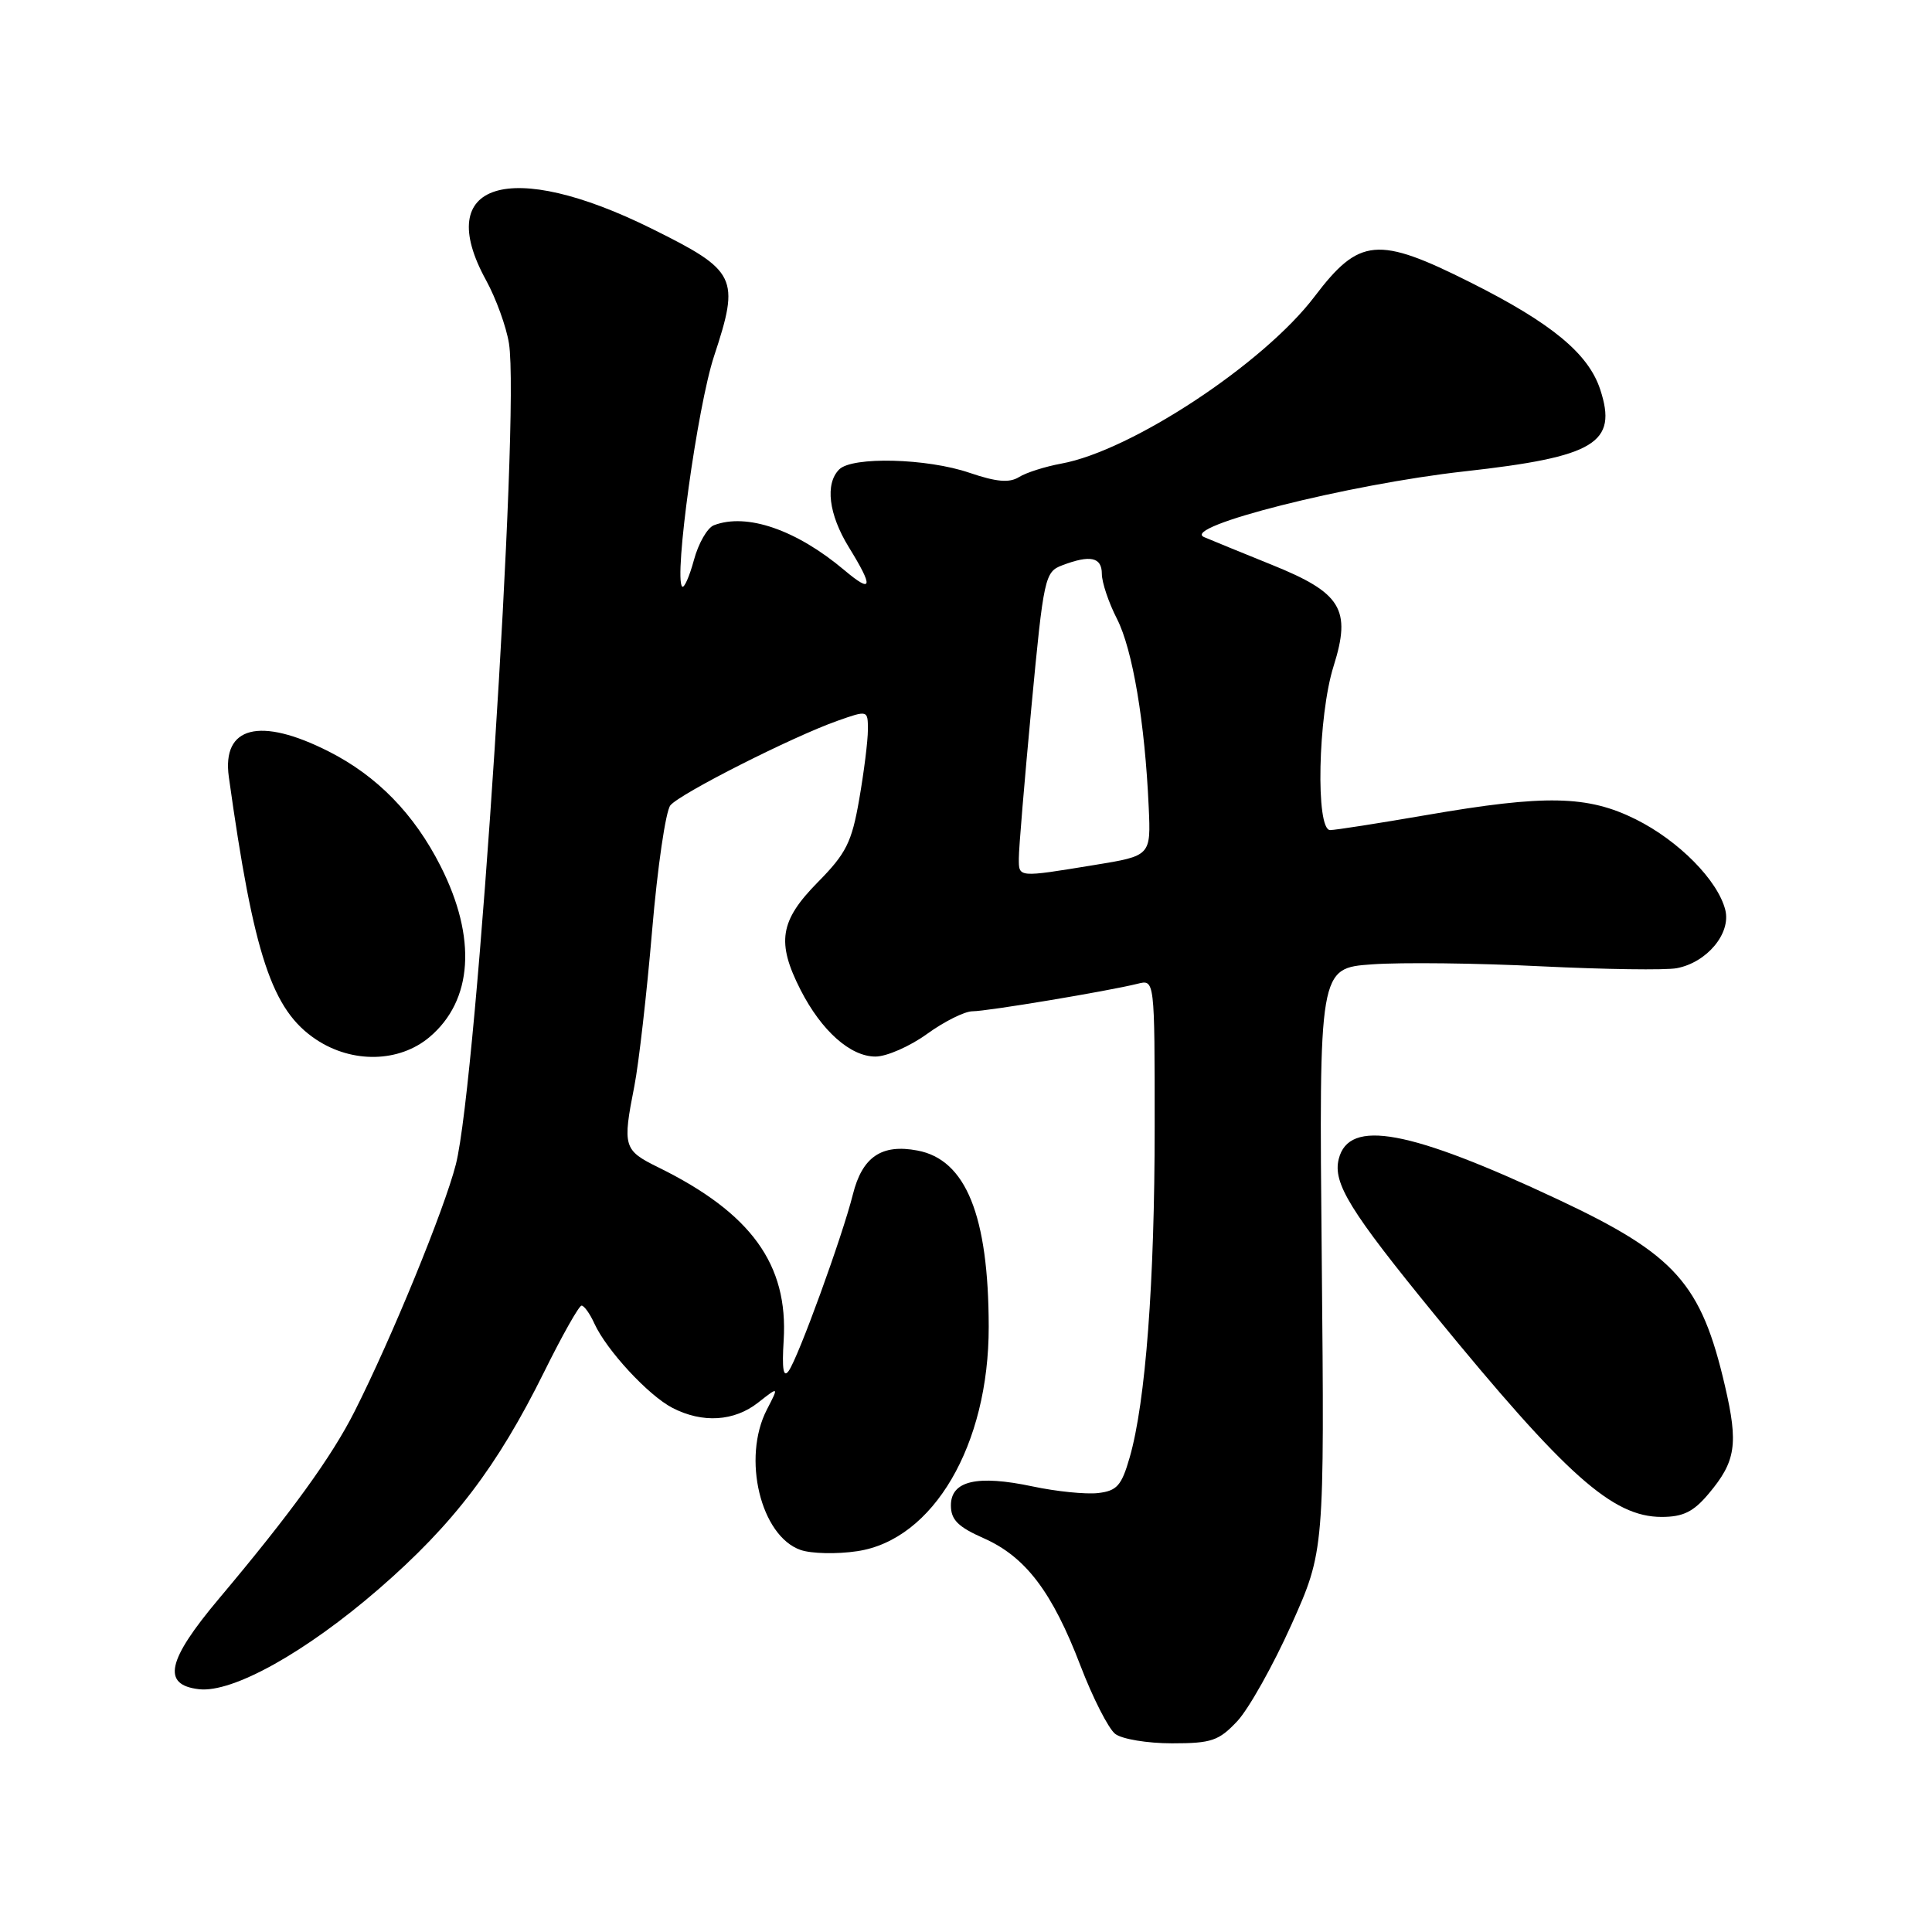 <?xml version="1.0" encoding="UTF-8" standalone="no"?>
<!DOCTYPE svg PUBLIC "-//W3C//DTD SVG 1.1//EN" "http://www.w3.org/Graphics/SVG/1.1/DTD/svg11.dtd" >
<svg xmlns="http://www.w3.org/2000/svg" xmlns:xlink="http://www.w3.org/1999/xlink" version="1.1" viewBox="0 0 256 256">
 <g >
 <path fill="currentColor"
d=" M 163.96 228.05 C 165.47 226.42 168.69 220.69 171.11 215.30 C 175.50 205.50 175.50 205.50 175.14 166.89 C 174.77 128.28 174.77 128.28 181.82 127.78 C 185.70 127.50 195.76 127.62 204.18 128.04 C 212.61 128.45 220.71 128.57 222.18 128.29 C 226.18 127.53 229.39 123.68 228.61 120.57 C 227.62 116.65 222.44 111.40 216.76 108.57 C 210.38 105.39 204.79 105.27 189.00 108.00 C 182.68 109.09 176.94 109.99 176.25 109.99 C 174.31 110.00 174.63 94.84 176.71 88.26 C 179.08 80.73 177.75 78.56 168.50 74.83 C 164.65 73.27 160.62 71.63 159.55 71.17 C 156.35 69.81 178.72 64.16 194.05 62.46 C 211.38 60.53 214.38 58.72 212.03 51.59 C 210.46 46.84 205.58 42.81 194.86 37.43 C 182.55 31.25 180.12 31.47 174.18 39.30 C 167.46 48.17 149.91 59.74 140.63 61.43 C 138.50 61.82 135.98 62.62 135.03 63.21 C 133.75 64.01 132.06 63.87 128.47 62.65 C 122.84 60.72 112.93 60.47 111.20 62.20 C 109.30 64.10 109.80 68.16 112.47 72.50 C 115.78 77.87 115.62 78.70 111.87 75.54 C 105.51 70.19 98.94 67.93 94.59 69.60 C 93.73 69.93 92.54 72.00 91.95 74.20 C 91.35 76.40 90.65 77.99 90.39 77.72 C 89.27 76.60 92.41 53.89 94.61 47.21 C 98.06 36.75 97.65 35.90 86.36 30.30 C 67.53 20.96 57.27 24.14 64.40 37.12 C 65.72 39.53 67.09 43.30 67.44 45.50 C 68.94 54.88 63.22 143.26 60.40 154.30 C 58.87 160.28 51.91 177.27 47.00 186.99 C 43.96 193.03 38.53 200.52 29.03 211.81 C 22.12 220.02 21.41 223.26 26.37 223.83 C 30.83 224.34 40.52 218.93 50.21 210.53 C 60.10 201.95 65.88 194.35 72.12 181.75 C 74.50 176.94 76.72 173.00 77.06 173.00 C 77.40 173.00 78.17 174.07 78.76 175.38 C 80.38 178.92 85.91 184.90 89.10 186.55 C 93.08 188.61 97.29 188.35 100.47 185.84 C 103.21 183.69 103.21 183.69 101.61 186.79 C 98.30 193.20 100.79 203.54 106.09 205.38 C 107.52 205.87 110.89 205.95 113.59 205.54 C 123.67 204.04 131.03 191.47 131.01 175.80 C 130.99 161.07 127.99 153.65 121.56 152.45 C 116.81 151.55 114.25 153.30 113.01 158.27 C 111.61 163.85 105.77 179.91 104.50 181.66 C 103.80 182.63 103.60 181.42 103.84 177.61 C 104.46 167.55 99.54 160.74 87.25 154.69 C 82.61 152.41 82.47 151.96 84.06 143.89 C 84.64 140.92 85.70 131.65 86.41 123.28 C 87.12 114.91 88.21 107.46 88.83 106.71 C 90.13 105.14 105.02 97.61 110.97 95.51 C 115.00 94.09 115.00 94.09 115.00 96.71 C 115.00 98.16 114.48 102.30 113.85 105.92 C 112.86 111.62 112.13 113.08 108.35 116.91 C 103.32 122.02 102.87 124.86 106.08 131.17 C 108.85 136.59 112.68 140.00 116.00 140.00 C 117.48 140.00 120.56 138.65 122.84 137.00 C 125.12 135.35 127.83 134.00 128.86 134.00 C 130.81 134.00 146.82 131.33 150.75 130.35 C 153.00 129.78 153.00 129.78 153.00 149.29 C 153.00 169.85 151.80 185.80 149.69 193.11 C 148.61 196.87 148.00 197.55 145.48 197.84 C 143.87 198.02 139.97 197.63 136.83 196.96 C 129.48 195.40 126.00 196.21 126.00 199.47 C 126.00 201.38 126.94 202.32 130.36 203.83 C 135.90 206.29 139.42 210.92 143.17 220.72 C 144.81 225.00 146.88 229.06 147.77 229.75 C 148.66 230.44 152.04 231.00 155.29 231.00 C 160.54 231.00 161.50 230.67 163.96 228.05 Z  M 226.41 197.92 C 230.01 193.64 230.36 191.36 228.57 183.66 C 225.42 170.06 222.01 166.25 206.50 158.96 C 186.74 149.68 178.74 148.19 177.39 153.57 C 176.59 156.77 178.86 160.45 190.12 174.23 C 207.52 195.51 213.66 200.99 220.16 201.00 C 223.02 201.00 224.39 200.33 226.41 197.92 Z  M 56.90 137.43 C 62.66 132.58 63.20 124.28 58.38 114.77 C 54.88 107.85 49.96 102.81 43.55 99.57 C 34.43 94.95 29.39 96.24 30.32 102.94 C 33.63 126.63 36.03 133.86 41.90 137.75 C 46.69 140.93 52.90 140.79 56.90 137.43 Z  M 135.00 113.75 C 134.99 112.51 135.75 103.47 136.67 93.66 C 138.29 76.48 138.45 75.78 140.74 74.91 C 144.46 73.49 146.00 73.82 146.00 76.04 C 146.00 77.16 146.90 79.85 148.01 82.01 C 150.08 86.08 151.71 95.73 152.21 106.95 C 152.50 113.40 152.50 113.40 145.00 114.62 C 134.84 116.28 135.00 116.30 135.00 113.75 Z "/>
</g>
</svg>